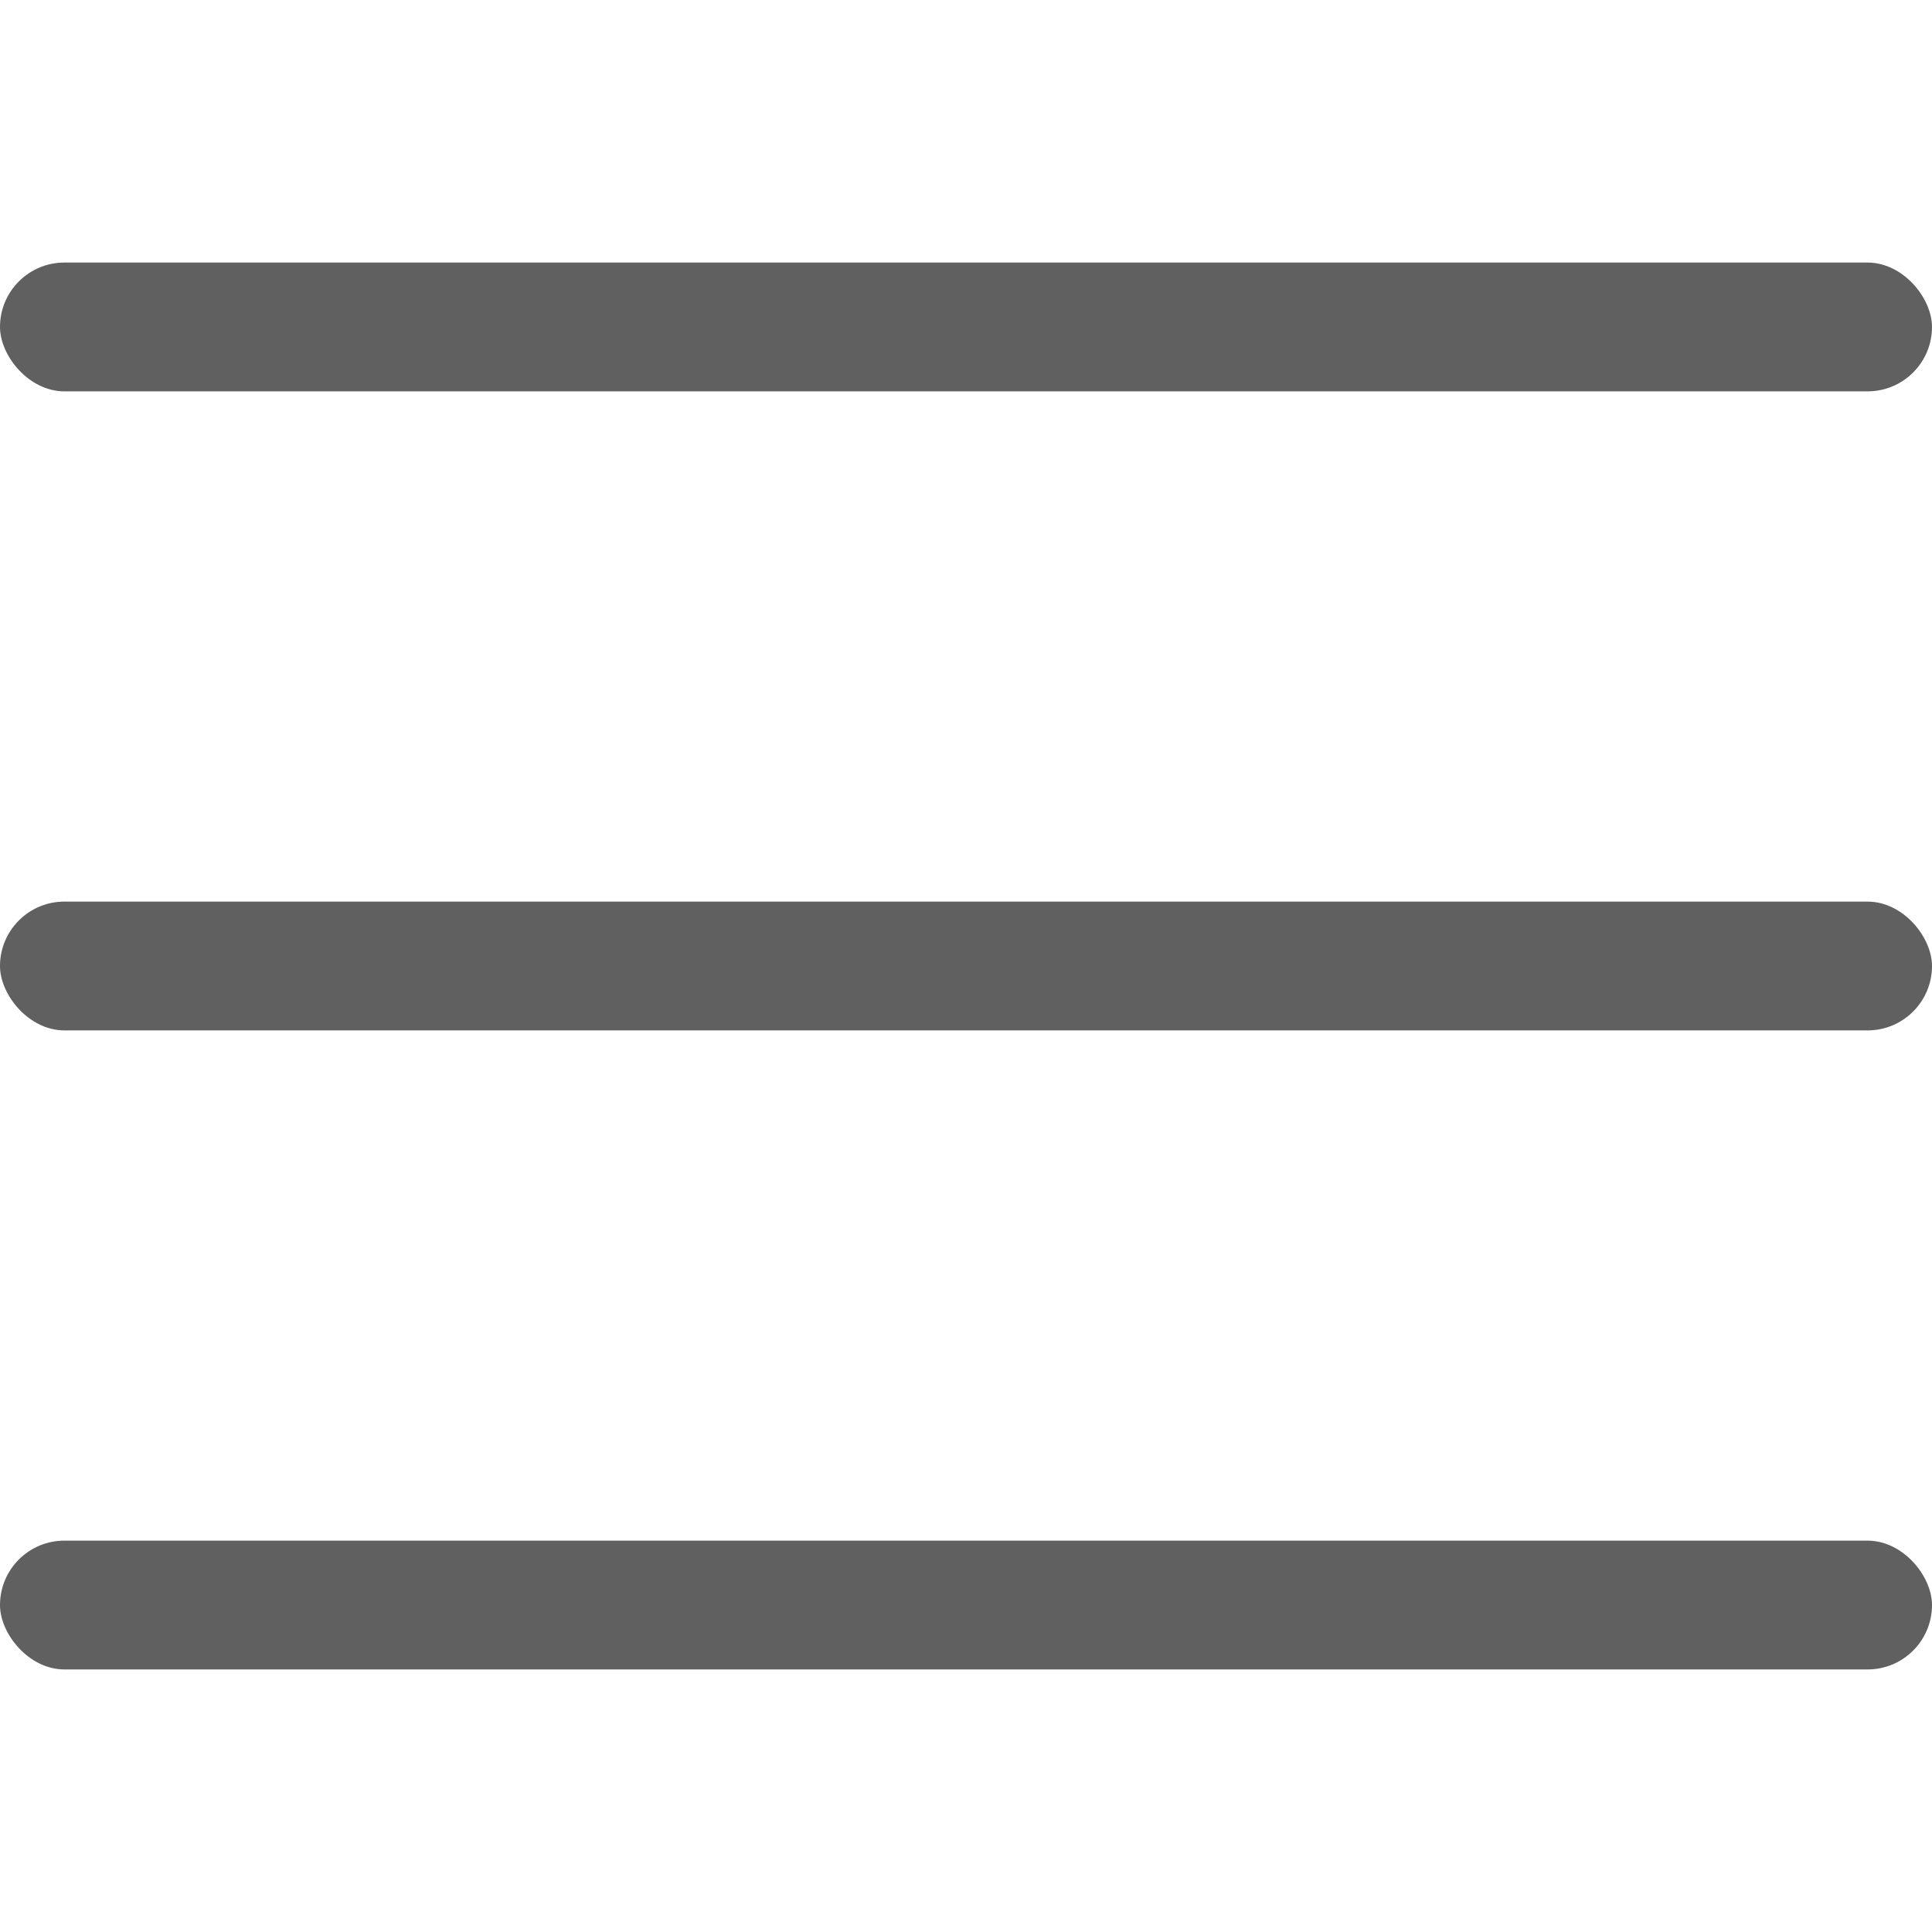 <?xml version="1.0" encoding="UTF-8"?><svg id="a" xmlns="http://www.w3.org/2000/svg" viewBox="0 0 300 300"><rect y="40.77" width="300" height="20" rx="10" ry="10" fill="#606060"/><rect y="140" width="300" height="20" rx="10" ry="10" fill="#606060"/><rect y="239.23" width="300" height="20" rx="10" ry="10" fill="#606060"/></svg>